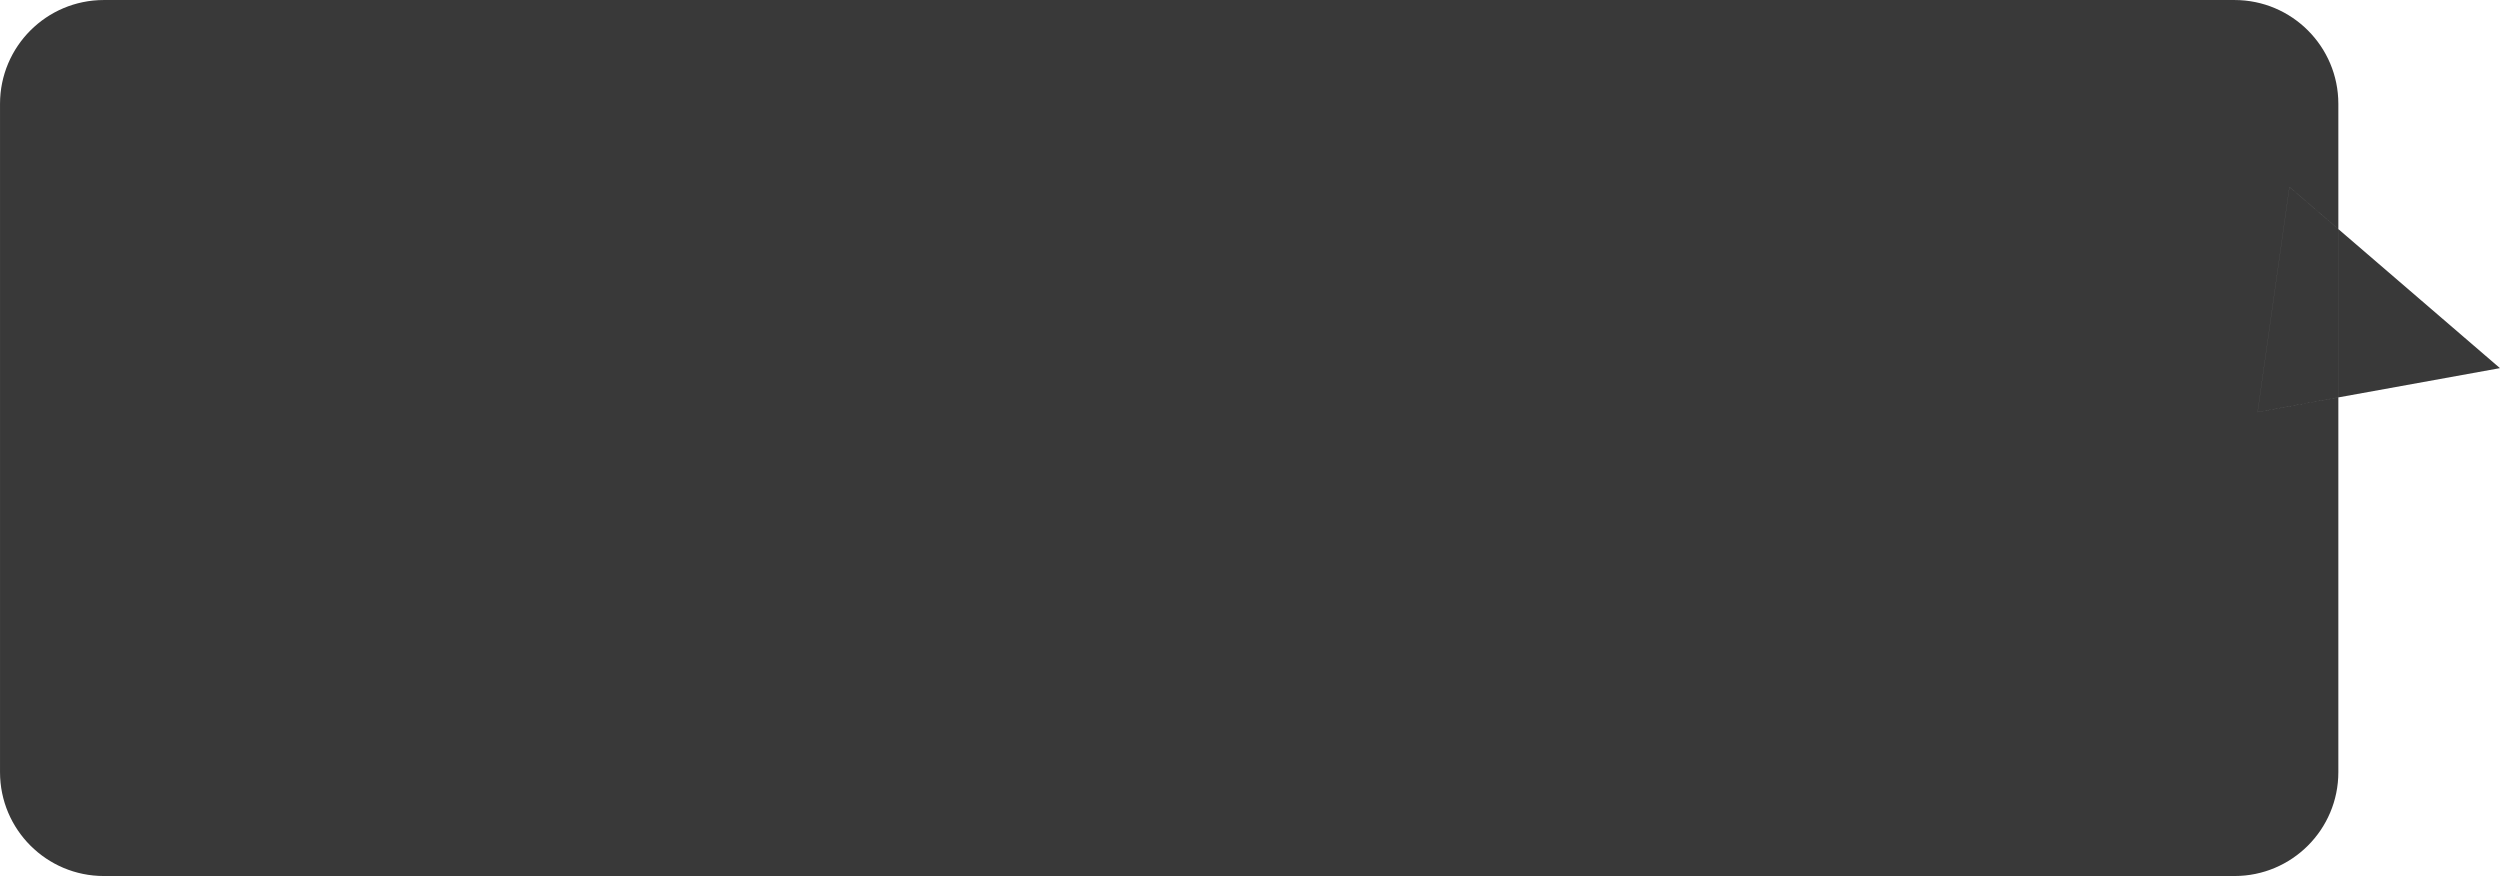 <svg width="722" height="253" viewBox="0 0 722 253" fill="none" xmlns="http://www.w3.org/2000/svg">
<path d="M652 119L651.995 118.999L661.182 54.007L661.188 54L661.191 53.996L675.315 66.148V30C675.315 13.434 661.886 0.005 645.32 0.005H30C13.434 0.005 0.005 13.434 0.005 30V223C0.005 239.566 13.434 252.995 30 252.995H645.32C661.886 252.995 675.315 239.566 675.315 223V114.782L652.001 119.005M652 119L652.001 119.005M652 119L652.001 119.005M652 119L652.005 119.001V119L652.016 119.002L652.001 119.005M675.315 66.162V114.772L652.006 118.993L661.191 54.01L675.315 66.162ZM721.988 106.319L675.325 114.771V66.17L721.988 106.319Z" fill="#393939" stroke="#393939" stroke-width="0.01"/>
</svg>
